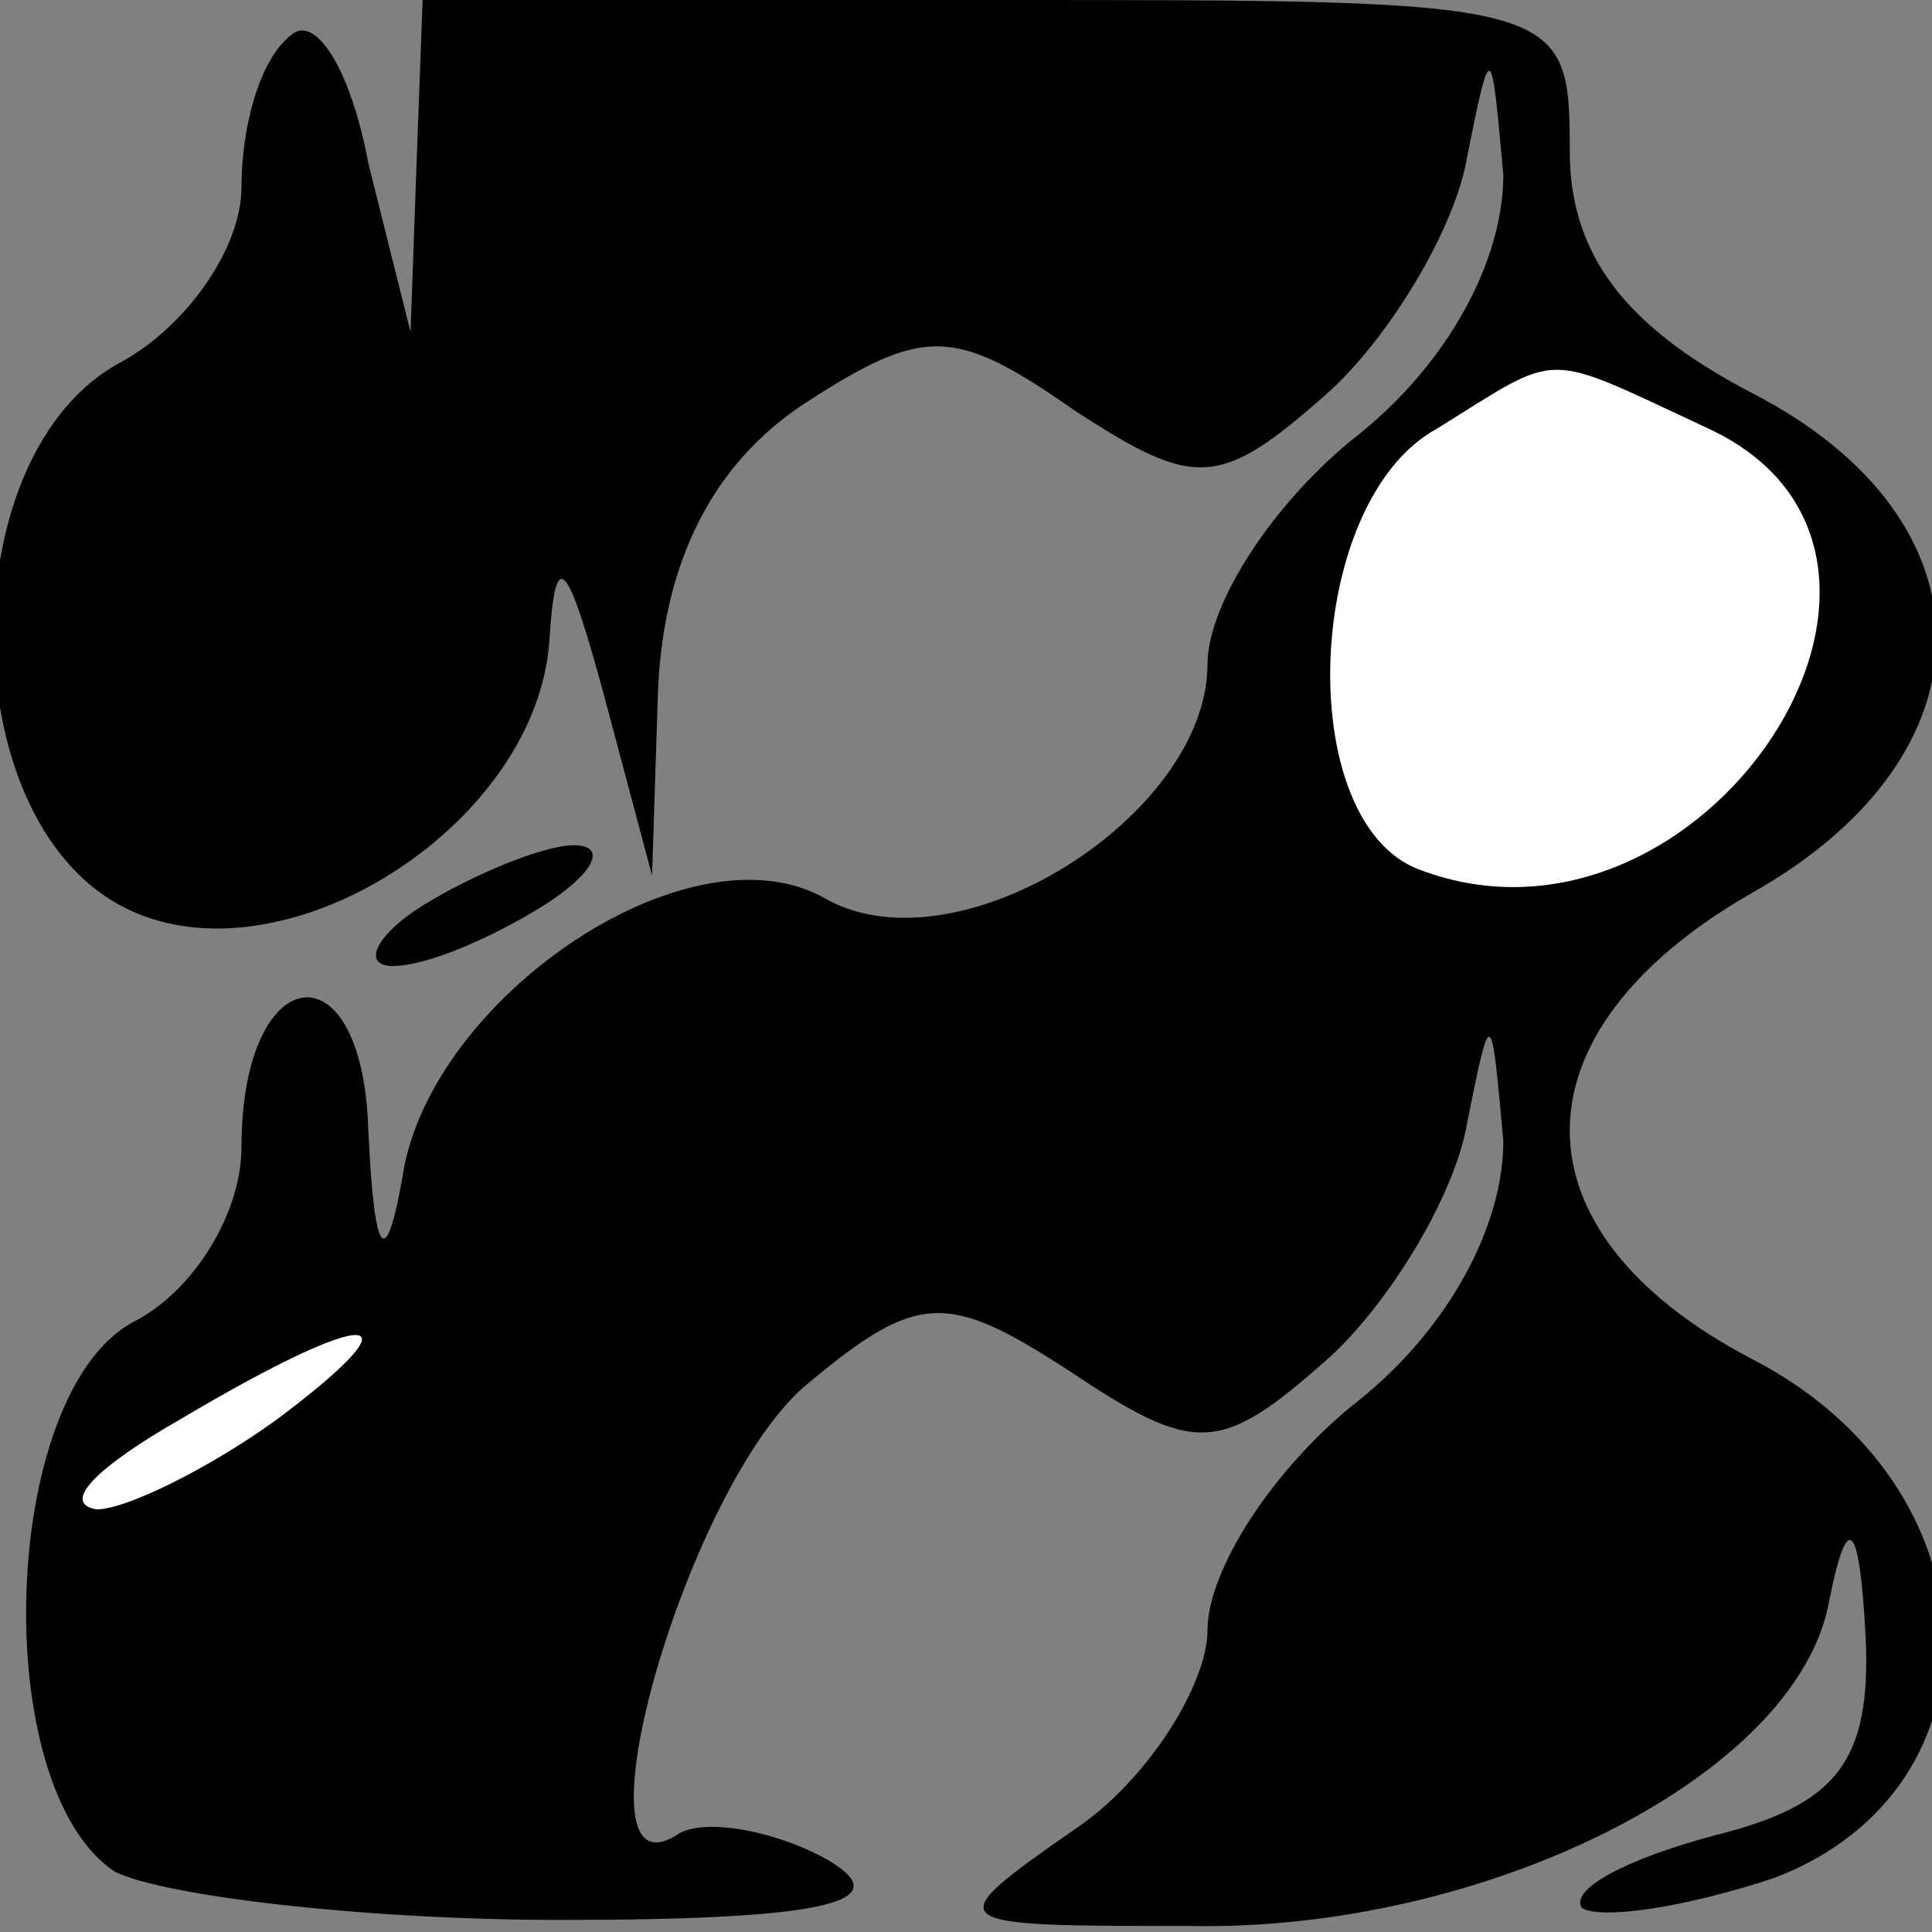 <?xml version="1.0" standalone="no"?>
<!DOCTYPE svg PUBLIC "-//W3C//DTD SVG 20010904//EN"
 "http://www.w3.org/TR/2001/REC-SVG-20010904/DTD/svg10.dtd">
<svg version="1.0" xmlns="http://www.w3.org/2000/svg"
 width="32pt" height="32pt" viewBox="0 0 32 32"
 preserveAspectRatio="xMidYMid meet">
<rect x="0" y="0" width="32" height="32" fill="#808080" stroke="none"/>
<g transform="translate(0,32) scale(0.1,-0.1)"
fill="#000000" stroke="none">
<path fill="#000000" stroke="none" d="M48 314 c-5 -4 -8 -15 -8 -25 0 -10 -9
-23 -20 -29 -28 -15 -28 -75 0 -90 26 -14 69 13 71 44 1 16 3 13 9 -9 l8 -30
1 31 c1 21 9 37 24 47 20 13 25 13 45 -1 20 -13 24 -13 42 3 10 9 21 27 23 39
4 20 4 19 6 -3 0 -14 -9 -31 -24 -43 -14 -11 -25 -28 -25 -38 0 -25 -41 -51
-63 -39 -22 13 -64 -15 -70 -44 -3 -18 -5 -16 -6 6 -1 31 -21 28 -21 -3 0 -11
-8 -24 -18 -29 -22 -12 -24 -77 -3 -91 8 -4 41 -8 74 -8 44 0 56 3 44 10 -9 5
-21 7 -25 4 -18 -11 2 59 22 75 18 15 23 15 43 2 21 -14 25 -14 43 2 10 9 21
27 23 39 4 20 4 19 6 -3 0 -14 -9 -31 -24 -43 -14 -11 -25 -28 -25 -38 0 -9
-10 -25 -22 -33 -23 -16 -22 -16 19 -16 49 -1 101 25 106 54 3 15 5 13 6 -6 1
-21 -5 -28 -25 -33 -15 -4 -24 -9 -22 -12 3 -2 17 0 32 5 39 15 37 65 -4 86
-40 21 -40 54 0 77 41 23 41 62 0 83 -21 11 -30 23 -30 40 0 25 -1 25 -95 25
l-95 0 -1 -27 -1 -28 -7 28 c-3 16 -9 25 -13 21z"/>
<path fill="#ffffff" stroke="none" d="M283 249 c45 -21 -1 -91 -48 -73 -21 8
-19 61 3 73 21 13 17 13 45 0z"/>
<path fill="#ffffff" stroke="none" d="M46 85 c-11 -8 -25 -15 -30 -15 -6 1 0
7 14 15 32 19 40 18 16 0z"/>
<path fill="#000000" stroke="none" d="M70 170 c-8 -5 -10 -10 -5 -10 6 0 17
5 25 10 8 5 11 10 5 10 -5 0 -17 -5 -25 -10z"/>
</g>
</svg>
